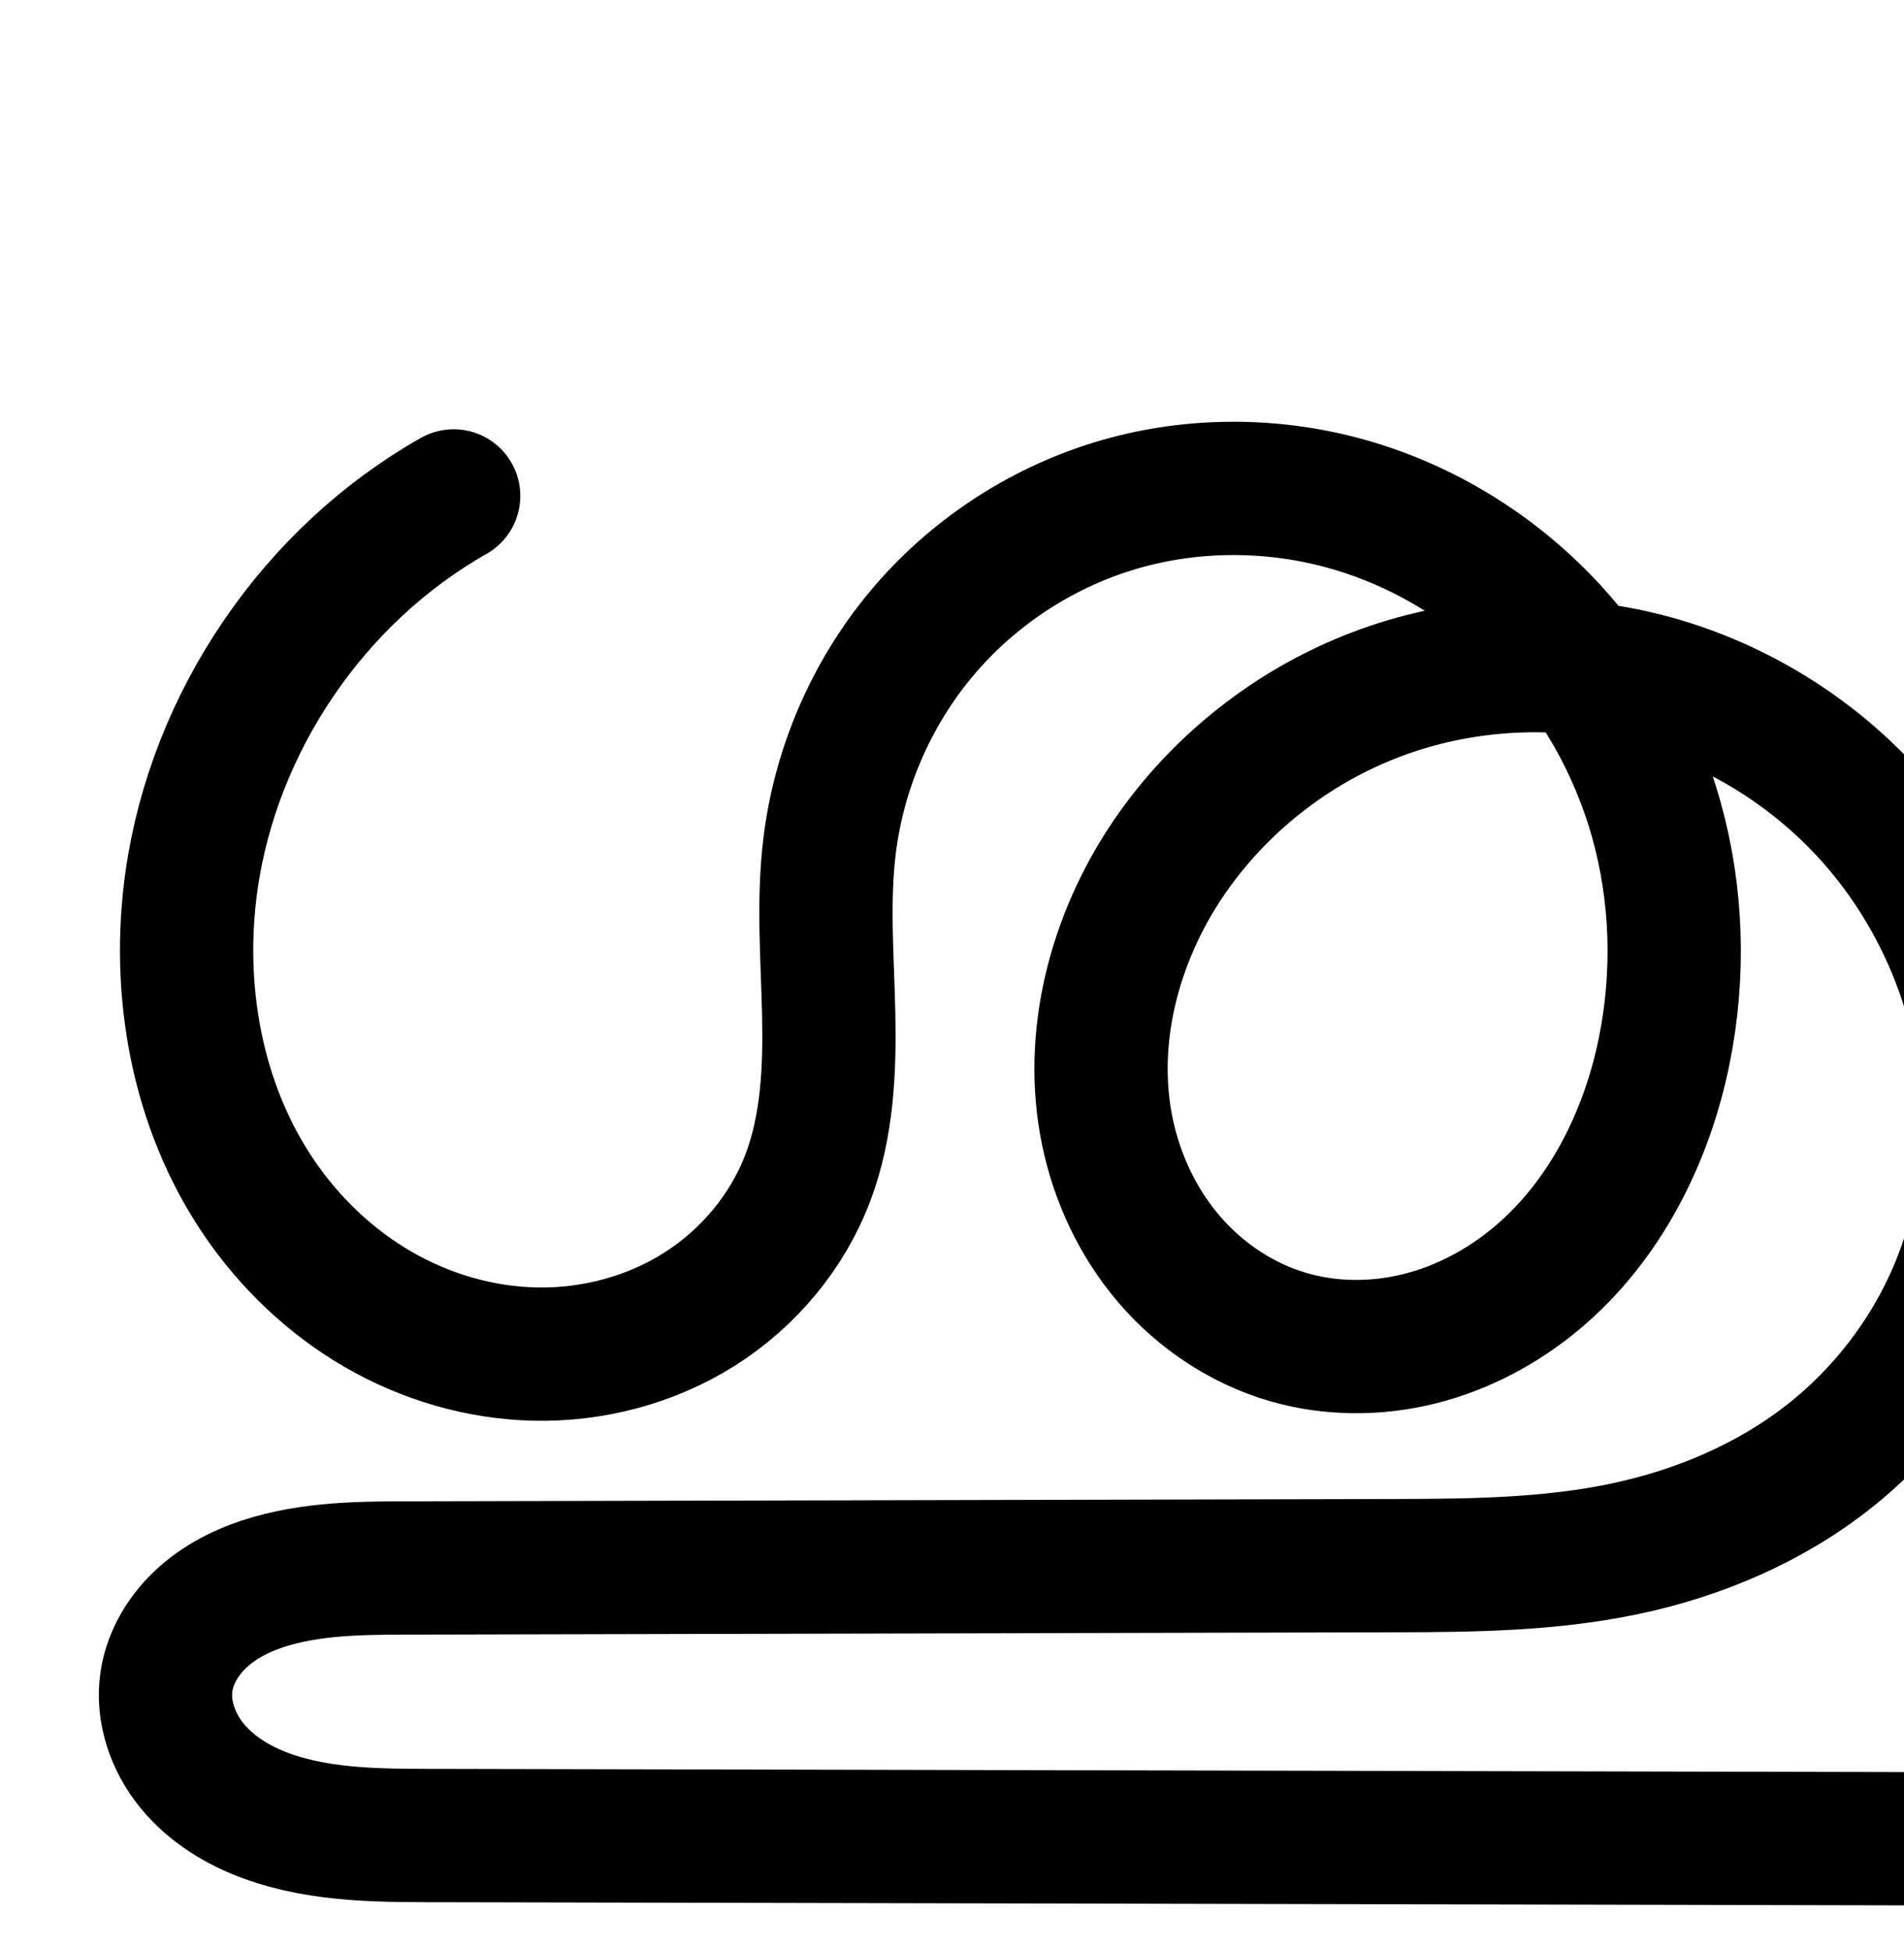 <?xml version="1.0" encoding="UTF-8" standalone="no"?>
<!-- Created with Inkscape (http://www.inkscape.org/) -->

<svg
   xmlns:dc="http://purl.org/dc/elements/1.1/"
   xmlns:cc="http://creativecommons.org/ns#"
   xmlns:rdf="http://www.w3.org/1999/02/22-rdf-syntax-ns#"
   xmlns:svg="http://www.w3.org/2000/svg"
   xmlns="http://www.w3.org/2000/svg"
   xmlns:sodipodi="http://sodipodi.sourceforge.net/DTD/sodipodi-0.dtd"
   xmlns:inkscape="http://www.inkscape.org/namespaces/inkscape"
   width="2000"
   height="2048"
   id="svg2992"
   version="1.1"
   inkscape:version="0.91 r13725"
   sodipodi:docname="ശു.svg">
  <defs
     id="defs5498">
    <inkscape:path-effect
       is_visible="true"
       id="path-effect4504"
       effect="spiro" />
    <inkscape:path-effect
       is_visible="true"
       id="path-effect4504-9"
       effect="spiro" />
    <inkscape:path-effect
       is_visible="true"
       id="path-effect4504-9-3"
       effect="spiro" />
    <inkscape:path-effect
       effect="spiro"
       id="path-effect4504-9-5-0"
       is_visible="true" />
    <inkscape:path-effect
       effect="spiro"
       id="path-effect4504-9-5-0-7"
       is_visible="true" />
    <inkscape:path-effect
       effect="spiro"
       id="path-effect4504-9-5-0-9"
       is_visible="true" />
    <inkscape:path-effect
       effect="spiro"
       id="path-effect4504-9-5-0-9-2"
       is_visible="true" />
    <inkscape:path-effect
       effect="spiro"
       id="path-effect4504-9-5-0-9-8"
       is_visible="true" />
    <inkscape:path-effect
       effect="spiro"
       id="path-effect4504-9-5-0-9-8-9"
       is_visible="true" />
    <inkscape:path-effect
       effect="spiro"
       id="path-effect4504-9-5-0-9-4"
       is_visible="true" />
    <inkscape:path-effect
       effect="spiro"
       id="path-effect4504-9-5-0-9-7"
       is_visible="true" />
    <inkscape:path-effect
       effect="spiro"
       id="path-effect4504-9-5-0-9-44"
       is_visible="true" />
    <inkscape:path-effect
       effect="spiro"
       id="path-effect4504-9-5-0-9-44-2"
       is_visible="true" />
    <inkscape:path-effect
       effect="spiro"
       id="path-effect4504-9-5-0-9-0"
       is_visible="true" />
    <inkscape:path-effect
       effect="spiro"
       id="path-effect4504-9-5-0-9-0-9"
       is_visible="true" />
    <inkscape:path-effect
       effect="spiro"
       id="path-effect4504-9-5-0-9-44-4"
       is_visible="true" />
    <inkscape:path-effect
       effect="spiro"
       id="path-effect4504-9-5-0-9-44-4-4"
       is_visible="true" />
  </defs>
  <sodipodi:namedview
     inkscape:window-height="704"
     inkscape:window-width="1366"
     inkscape:pageshadow="2"
     inkscape:pageopacity="0.0"
     borderopacity="1.0"
     bordercolor="#666666"
     pagecolor="#ffffff"
     id="base"
     showgrid="true"
     showguides="true"
     inkscape:guide-bbox="true"
     inkscape:zoom="0.21213203"
     inkscape:cx="3698.6267"
     inkscape:cy="-1183.4139"
     inkscape:window-x="-4"
     inkscape:window-y="0"
     inkscape:current-layer="layer1-4"
     inkscape:window-maximized="1">
    <sodipodi:guide
       orientation="horizontal"
       position="-864,576"
       id="guide5596" />
    <inkscape:grid
       type="xygrid"
       id="grid3769"
       empspacing="3"
       visible="true"
       enabled="true"
       snapvisiblegridlinesonly="true"
       spacingx="4px"
       units="px"
       dotted="true"
       spacingy="4px" />
    <sodipodi:guide
       orientation="0,1"
       position="-1040,1600"
       id="guide2985" />
  </sodipodi:namedview>
  <g
     inkscape:label="Layer 1"
     inkscape:groupmode="layer"
     id="layer1"
     transform="translate(0,1048)">
    <g
       id="layer1-4"
       inkscape:label="Layer 1"
       transform="translate(884.344,-112.046)">
      <path
         style="fill:none;fill-rule:evenodd;stroke:#000000;stroke-width:140;stroke-linecap:round;stroke-linejoin:round;stroke-miterlimit:4;stroke-dasharray:none;stroke-opacity:1"
         d="m -407.814,-415.119 c -146.921,83.234 -251.69,237.032 -275.361,404.224 -16.22,114.561 5.507,236.135 70.378,331.942 32.435,47.904 75.262,88.933 125.297,117.973 50.035,29.04 107.276,45.927 165.114,47.178 60.56,1.309 121.628,-14.764 172.823,-47.142 51.195,-32.377 92.156,-81.13 113.684,-137.749 20.835,-54.794 23.305,-114.745 21.99,-173.352 -1.314,-58.606 -6.153,-117.488 0.975,-175.674 9.955,-81.258 43.744,-159.47 96.195,-222.325 52.451,-62.855 123.391,-110.115 201.642,-134.172 77.984,-23.975 162.759,-24.832 241.524,-3.564 78.765,21.268 151.332,64.465 208.421,122.75 57.089,58.285 98.661,131.438 120.655,210.003 21.994,78.566 24.479,162.375 8.337,242.349 -18.421,91.261 -62.571,179.277 -133.946,239.054 -35.688,29.889 -77.811,52.348 -122.966,63.658 -45.156,11.31 -93.321,11.294 -138.024,-1.694 C 420.587,454.298 376.979,425.219 344.13,387.081 311.282,348.942 289.12,301.967 278.89,252.682 258.43,154.114 286.387,49.058 342.89,-34.259 395.671,-112.086 472.956,-172.954 560.833,-206.429 c 87.877,-33.475 185.934,-39.47 277.338,-17.371 91.403,22.1 175.788,72.142 239.34,141.453 63.553,69.311 106.071,157.58 121.082,250.411 12.69,78.476 5.696,160.317 -22.133,234.782 -27.829,74.465 -76.55,140.898 -138.862,190.262 -62.312,49.364 -137.454,81.217 -215.244,97.597 -77.79,16.379 -157.878,17.472 -237.374,17.66 l -1023.54,2.423 c -53.866,0.128 -108.686,-1 -160.482,13.79 -25.898,7.395 -50.887,19.164 -71.109,36.954 -20.221,17.79 -35.431,42.017 -39.361,68.661 -4.634,31.421 6.884,63.954 27.028,88.51 20.144,24.555 48.254,41.717 78.102,52.573 59.696,21.712 124.939,20.454 188.461,20.591 l 1606.931,3.475"
         id="path4502-2-0-5-0"
         inkscape:path-effect="#path-effect4504-9-5-0-9"
         inkscape:original-d="m -407.81393,-415.11919 c 0,0 -311.21502,245.18094 -275.36144,404.223704 24.82499,110.121097 159.53881,459.443046 360.78818,497.092686 111.72373,20.90123 228.880477,-86.92101 286.507884,-184.89108 C 23.234301,200.80942 -56.25246,60.520352 -12.914075,-47.719146 44.643181,-191.47089 130.25361,-396.79871 284.92223,-404.21621 555.78621,-417.20614 881.16296,-103.30035 863.85923,167.3223 853.29705,332.51 625.14168,523.06043 468.92293,468.34081 305.91349,411.24257 221.58692,88.695566 342.89031,-34.258799 548.73687,-242.907 1127.5322,-116.28964 1198.5931,168.06441 1264.6668,432.46189 780.93103,707.90234 584.98099,708.36621 l -1023.54042,2.423 c -30.62798,0.0725 -266.59678,20.80273 -270.9519,119.40507 -4.92975,111.61227 91.83346,161.23753 293.5915,161.6739 l 1606.93073,3.4755"
         inkscape:connector-curvature="0"
         sodipodi:nodetypes="csaaaaaaaassasc" />
      <path
         style="color:#000000;font-style:normal;font-variant:normal;font-weight:normal;font-stretch:normal;font-size:medium;line-height:normal;font-family:sans-serif;text-indent:0;text-align:start;text-decoration:none;text-decoration-line:none;text-decoration-style:solid;text-decoration-color:#000000;letter-spacing:normal;word-spacing:normal;text-transform:none;direction:ltr;block-progression:tb;writing-mode:lr-tb;baseline-shift:baseline;text-anchor:start;white-space:normal;clip-rule:nonzero;display:inline;overflow:visible;visibility:visible;opacity:1;isolation:auto;mix-blend-mode:normal;color-interpolation:sRGB;color-interpolation-filters:linearRGB;solid-color:#000000;solid-opacity:1;fill:#000000;fill-opacity:1;fill-rule:evenodd;stroke:none;stroke-width:140;stroke-linecap:round;stroke-linejoin:round;stroke-miterlimit:4;stroke-dasharray:none;stroke-dashoffset:0;stroke-opacity:1;color-rendering:auto;image-rendering:auto;shape-rendering:auto;text-rendering:auto;enable-background:accumulate"
         d="m 501.756,1411.658 c -47.263,0.641 -94.492,7.871 -140.07,21.883 -91.506,28.132 -173.531,82.791 -234.816,156.232 -61.278,73.433 -100.309,163.81 -111.93,258.662 -8.287,67.639 -2.73,129.949 -1.479,185.756 1.246,55.571 -1.978,106.246 -17.438,146.902 -15.79,41.527 -47.048,79.041 -85.67,103.467 -38.787,24.53 -86.728,37.34 -133.895,36.32 -45.22,-0.978 -91.31,-14.417 -131.488,-37.736 -40.276,-23.376 -75.672,-57.096 -102.473,-96.678 -53.525,-79.051 -73.071,-183.719 -59.031,-282.883 20.488,-144.707 113.395,-281.091 240.557,-353.131 a 70.007,70.007 0 1 0 -69.008,-121.811 c -166.68,94.428 -283.311,265.639 -310.166,455.316 -18.4,129.958 5.506,268.437 81.723,381 38.07,56.225 88.327,104.565 148.121,139.269 59.892,34.761 128.284,55.096 198.74,56.619 73.954,1.599 148.149,-17.738 211.752,-57.963 a 70.007,70.007 0 0 0 0,-0 c 63.769,-40.329 114.43,-100.319 141.697,-172.031 26.21,-68.931 27.925,-138.157 26.543,-199.799 -1.377,-61.406 -5.496,-116.861 0.475,-165.594 8.289,-67.663 36.835,-133.711 80.459,-185.988 43.617,-52.269 103.472,-92.13 168.467,-112.111 64.812,-19.925 136.6,-20.742 202.705,-2.893 36.376,9.822 71.395,25.545 103.697,45.77 -25.783,5.635 -51.196,13.145 -75.98,22.586 -101.496,38.663 -189.878,108.23 -250.959,198.297 -65.825,97.062 -99.656,219.773 -74.605,340.457 12.52,60.316 39.504,117.975 80.74,165.853 41.359,48.02 95.938,84.68 158.303,102.799 57.624,16.741 118.009,16.539 174.561,2.375 56.389,-14.123 107.663,-41.68 150.904,-77.894 86.412,-72.371 136.631,-174.901 157.617,-278.869 18.295,-90.637 15.563,-185.378 -9.545,-275.07 -2.493,-8.906 -5.264,-17.727 -8.19,-26.496 41.581,21.915 79.576,50.891 111.176,85.354 54.056,58.953 90.772,135.108 103.574,214.279 10.819,66.904 4.686,136.788 -18.602,199.102 -23.23,62.158 -64.486,118.49 -116.758,159.9 -52.33,41.456 -117.421,69.485 -186.199,83.967 -68.925,14.513 -144.152,15.971 -223.117,16.158 l -1023.541,2.424 c -52.777,0.125 -114.297,-2.15 -179.535,16.479 -33.321,9.514 -67.928,25.139 -98.127,51.707 -30.815,27.11 -55.535,64.627 -62.375,111.006 -8.094,54.884 11.085,105.24 42.16,143.119 30.253,36.878 69.445,59.83 108.297,73.961 75.909,27.608 149.74,24.672 212.234,24.807 l 1606.932,3.475 a 70.007,70.007 0 1 0 0.303,-140 l -1606.932,-3.475 c -64.55,-0.14 -121.201,-0.56 -164.686,-16.375 -20.844,-7.581 -37.875,-18.954 -47.91,-31.188 -9.214,-11.232 -13.07,-25.94 -11.896,-33.898 1.019,-6.911 6.719,-17.848 16.348,-26.318 10.244,-9.012 25.617,-16.926 44.092,-22.201 38.354,-10.952 86.472,-10.97 141.428,-11.1 l 1023.541,-2.422 c 80.026,-0.19 164.976,-0.916 251.631,-19.162 86.802,-18.277 171.994,-53.955 244.287,-111.227 72.352,-57.318 128.536,-133.852 160.965,-220.625 32.371,-86.617 40.227,-180.415 25.666,-270.463 -17.22,-106.49 -65.542,-206.877 -138.592,-286.545 -73.07,-79.69 -169.183,-136.726 -274.482,-162.185 -12.913,-3.122 -25.928,-5.744 -39.008,-7.896 -9.757,-11.818 -19.974,-23.285 -30.738,-34.275 -65.741,-67.118 -148.833,-116.682 -240.182,-141.348 -45.713,-12.343 -93.009,-18.29 -140.271,-17.648 z m 328.176,326.221 c 2.175,0.025 4.347,0.134 6.521,0.193 21.384,34.222 38.108,71.549 48.994,110.438 18.879,67.44 21.119,140.319 7.129,209.629 -15.856,78.553 -53.936,152.056 -110.275,199.24 -28.134,23.563 -61.105,40.924 -95.027,49.42 -33.761,8.456 -69.707,8.222 -101.488,-1.012 -34.307,-9.967 -66.945,-31.465 -91.283,-59.723 -24.46,-28.4 -41.8,-64.689 -49.74,-102.942 -15.869,-76.453 6.215,-163.854 53.396,-233.426 44.48,-65.588 110.669,-117.758 184.926,-146.045 46.429,-17.686 96.734,-26.342 146.848,-25.773 z"
         id="path4502-2-0-5-0-8"
         inkscape:connector-curvature="0" />
      <path
         style="fill:none;fill-rule:evenodd;stroke:#000000;stroke-width:120;stroke-linecap:round;stroke-linejoin:round;stroke-miterlimit:4;stroke-dasharray:none;stroke-opacity:1"
         d="m 1886.01,578.542 c -99.783,56.529 -170.938,160.982 -187.014,274.533 -11.016,77.805 3.74,160.373 47.798,225.442 22.029,32.534 51.115,60.4 85.096,80.123 33.982,19.723 72.857,31.192 112.139,32.041 41.13,0.889 82.605,-10.027 117.375,-32.017 34.77,-21.989 62.589,-55.1 77.21,-93.554 14.15,-37.214 15.828,-77.93 14.935,-117.733 -0.893,-39.803 -4.179,-79.793 0.662,-119.311 6.761,-55.187 29.709,-108.306 65.332,-150.994 35.623,-42.689 83.802,-74.786 136.947,-91.124 52.964,-16.283 110.539,-16.865 164.034,-2.42 53.494,14.445 102.779,43.782 141.551,83.367 38.773,39.585 67.007,89.267 81.944,142.626 14.937,53.359 16.625,110.279 5.662,164.593 -12.511,61.981 -42.495,121.758 -90.971,162.356 -24.238,20.299 -52.846,35.553 -83.514,43.234 -30.668,7.681 -63.38,7.67 -93.74,-1.15 -32.828,-9.537 -62.445,-29.286 -84.754,-55.189 -22.309,-25.902 -37.361,-57.806 -44.309,-91.278 -13.896,-66.944 5.092,-138.293 43.467,-194.879 35.846,-52.857 88.335,-94.196 148.018,-116.931 59.682,-22.735 126.279,-26.807 188.357,-11.798 62.077,15.009 119.388,48.996 162.55,96.069 43.162,47.073 72.039,107.022 82.234,170.069 8.619,53.298 3.869,108.881 -15.032,159.455 -18.9,50.574 -51.99,95.693 -94.309,129.219 -42.32,33.526 -93.353,55.16 -146.185,66.284 -52.832,11.124 -107.225,11.866 -161.215,11.994 l -695.148,1.646 c -36.584,0.087 -73.815,-0.679 -108.993,9.366 -17.589,5.022 -34.561,13.015 -48.294,25.098 -13.734,12.082 -24.064,28.536 -26.732,46.632 -3.147,21.34 4.675,43.435 18.357,60.112 13.681,16.677 32.772,28.333 53.044,35.706 40.543,14.746 84.853,13.891 127.995,13.985 l 1091.363,2.36"
         id="path4502-2-0-5-0-9"
         inkscape:path-effect="#path-effect4504-9-5-0-9-44"
         inkscape:original-d="m 1886.01,578.54227 c 0,0 -211.3648,166.51707 -187.0144,274.53257 16.86,74.7898 108.3523,312.03536 245.0328,337.60546 75.8783,14.1954 155.4464,-59.0332 194.5847,-125.5706 40.1476,-68.25343 -13.8366,-163.53206 15.5971,-237.04406 39.0905,-97.63041 97.2337,-237.08084 202.2785,-242.11851 183.9599,-8.82224 404.9428,204.37 393.1908,388.16601 -7.1734,112.18896 -162.1275,241.60326 -268.2249,204.43986 -110.7096,-38.7788 -167.9807,-257.83996 -85.5964,-341.34566 139.8028,-141.70545 532.8973,-55.71202 581.1591,137.4098 44.8746,179.56836 -283.6593,366.63646 -416.7408,366.95146 l -695.1476,1.6456 c -20.8013,0.049 -181.0619,14.1284 -184.0197,81.0952 -3.3481,75.8026 62.3696,109.506 199.3956,109.8024 l 1091.3629,2.3604"
         inkscape:connector-curvature="0"
         sodipodi:nodetypes="csaaaaaaaassasc" />
      <path
         style="color:#000000;font-style:normal;font-variant:normal;font-weight:normal;font-stretch:normal;font-size:medium;line-height:normal;font-family:sans-serif;text-indent:0;text-align:start;text-decoration:none;text-decoration-line:none;text-decoration-style:solid;text-decoration-color:#000000;letter-spacing:normal;word-spacing:normal;text-transform:none;direction:ltr;block-progression:tb;writing-mode:lr-tb;baseline-shift:baseline;text-anchor:start;white-space:normal;clip-rule:nonzero;display:inline;overflow:visible;visibility:visible;opacity:1;isolation:auto;mix-blend-mode:normal;color-interpolation:sRGB;color-interpolation-filters:linearRGB;solid-color:#000000;solid-opacity:1;fill:#000000;fill-opacity:1;fill-rule:evenodd;stroke:none;stroke-width:120;stroke-linecap:round;stroke-linejoin:round;stroke-miterlimit:4;stroke-dasharray:none;stroke-dashoffset:0;stroke-opacity:1;color-rendering:auto;image-rendering:auto;shape-rendering:auto;text-rendering:auto;enable-background:accumulate"
         d="m 3826.809,1958.509 c -33.251,0.451 -66.49,5.543 -98.617,15.42 -64.507,19.831 -122.188,58.271 -165.383,110.033 -43.188,51.755 -70.632,115.301 -78.82,182.141 -5.834,47.62 -1.931,90.548 -1.092,127.951 0.834,37.202 -1.491,69.968 -11.033,95.064 -9.702,25.517 -29.205,48.994 -53.197,64.168 -24.134,15.263 -54.358,23.381 -84.008,22.74 -28.466,-0.615 -57.783,-9.128 -83.316,-23.947 -25.617,-14.868 -48.334,-36.468 -65.533,-61.869 -34.333,-50.706 -47.22,-118.783 -38.072,-183.391 13.348,-94.277 74.336,-183.806 157.182,-230.74 a 60.006,60.006 0 1 0 -59.15,-104.408 c -116.719,66.124 -198.04,185.503 -216.846,318.326 -12.885,91.002 3.739,188.061 57.522,267.492 26.858,39.667 62.314,73.797 104.66,98.375 42.43,24.626 90.862,39.052 140.959,40.135 52.611,1.137 105.337,-12.577 150.742,-41.293 45.547,-28.805 81.682,-71.549 101.223,-122.939 18.758,-49.331 19.789,-97.998 18.838,-140.402 -0.946,-42.203 -3.618,-79.255 0.231,-110.67 5.333,-43.534 23.789,-86.225 51.846,-119.848 28.051,-33.615 66.727,-59.37 108.51,-72.215 41.674,-12.812 88.12,-13.36 130.762,-1.846 13.78,3.721 27.255,8.852 40.309,15.002 -7.622,2.356 -15.195,4.903 -22.674,7.752 -71.356,27.182 -133.355,75.976 -176.316,139.324 -46.365,68.367 -70.387,154.85 -52.557,240.75 8.911,42.928 28.096,83.988 57.596,118.238 29.604,34.372 68.624,60.619 113.477,73.65 41.436,12.038 84.621,11.862 125.057,1.734 l 0,0 c 40.297,-10.093 76.749,-29.716 107.461,-55.437 61.364,-51.393 96.551,-123.612 111.26,-196.484 11.976,-59.332 10.912,-121.106 -3.647,-180.303 16.704,11.406 32.146,24.62 45.713,39.416 35.022,38.195 58.925,87.759 67.227,139.098 7.015,43.379 3.004,88.715 -12.004,128.873 -14.958,40.025 -41.649,76.483 -75.363,103.191 -33.764,26.748 -76.182,45.104 -121.289,54.602 -45.234,9.524 -95.459,10.58 -148.994,10.707 l -695.149,1.646 c -35.649,0.085 -78.624,-1.665 -125.324,11.67 -23.951,6.839 -49.165,18.138 -71.451,37.744 -22.814,20.07 -41.295,47.915 -46.459,82.926 -6.113,41.451 8.278,78.824 31.328,106.922 22.346,27.239 50.935,43.857 78.924,54.037 54.44,19.8 106.113,17.506 148.373,17.598 l 1091.361,2.361 a 60.006,60.006 0 1 0 0.26,-120 l -1091.361,-2.361 c -44.023,-0.095 -80.97,-0.679 -107.617,-10.371 -12.554,-4.566 -22.148,-11.258 -27.164,-17.373 -4.312,-5.256 -5.568,-12.074 -5.387,-13.303 0.174,-1.182 2.352,-6.246 7.006,-10.34 5.181,-4.558 13.91,-9.245 25.137,-12.451 23.655,-6.755 55.143,-6.969 92.66,-7.059 l 695.149,-1.646 c 54.445,-0.129 113.006,-0.557 173.435,-13.281 60.556,-12.75 120.205,-37.663 171.08,-77.967 50.925,-40.343 90.411,-94.121 113.254,-155.244 22.793,-60.99 28.283,-126.82 18.061,-190.037 -12.088,-74.755 -45.94,-145.09 -97.242,-201.041 -51.32,-55.97 -118.685,-95.951 -192.674,-113.84 -7.558,-1.827 -15.172,-3.356 -22.811,-4.711 -5.956,-7.038 -12.107,-13.924 -18.584,-20.537 -46.188,-47.156 -104.496,-81.952 -168.775,-99.309 -32.173,-8.687 -65.436,-12.877 -98.688,-12.426 z m 220.482,246.553 c 12.191,20.631 21.821,42.886 28.281,65.965 12.267,43.822 13.745,91.374 4.627,136.549 -10.312,51.089 -35.095,98.424 -70.682,128.228 -17.764,14.877 -38.527,25.76 -59.566,31.029 -20.901,5.235 -43.139,5.038 -62.424,-0.565 -20.803,-6.044 -41.017,-19.294 -56.031,-36.727 -15.12,-17.555 -26.038,-40.3 -31.023,-64.316 -9.961,-47.988 3.992,-104.204 34.377,-149.008 28.732,-42.367 71.71,-76.251 119.719,-94.539 29.273,-11.151 61.032,-16.682 92.723,-16.617 z"
         id="path4502-2-0-5-0-9-9"
         inkscape:connector-curvature="0" />
      <path
         style="fill:none;fill-rule:evenodd;stroke:#000000;stroke-width:70;stroke-linecap:round;stroke-linejoin:round;stroke-miterlimit:4;stroke-dasharray:none;stroke-opacity:1"
         d="m -2786.722,-456.065 c -160.364,91.13 -274.687,259.127 -300.61,441.746 -17.766,125.157 5.858,257.997 76.66,362.721 35.401,52.362 82.166,97.219 136.82,128.966 54.655,31.747 117.197,50.204 180.389,51.549 66.132,1.407 132.809,-16.188 188.693,-51.577 55.884,-35.389 100.582,-88.646 124.085,-150.476 22.762,-59.882 25.465,-125.397 24.03,-189.443 -1.436,-64.046 -6.728,-128.391 1.041,-191.981 10.845,-88.77 47.685,-174.236 104.934,-242.941 57.249,-68.705 134.725,-120.383 220.211,-146.648 85.157,-26.164 177.735,-27.029 263.718,-3.72 85.983,23.309 165.164,70.57 227.438,134.274 62.274,63.704 107.601,143.608 131.602,229.4 24.002,85.792 26.758,177.286 9.263,264.637 -19.983,99.774 -68.016,196.095 -145.952,261.518 -38.968,32.712 -85.004,57.285 -134.367,69.611 -49.362,12.326 -102.025,12.206 -150.83,-2.169 -52.633,-15.502 -100.024,-47.429 -135.648,-89.16 -35.625,-41.731 -59.573,-93.019 -70.612,-146.766 -22.078,-107.494 8.125,-221.804 68.672,-313.327 57.4,-86.767 141.774,-155.433 238.435,-193.902 96.661,-38.469 205.181,-46.552 306.448,-22.714 101.267,23.839 194.813,79.507 263.979,157.22 69.166,77.713 113.616,177.122 125.302,280.499 9.417,83.304 -2.416,169.109 -35.453,246.16 -33.038,77.05 -87.25,144.731 -154.606,194.644 -67.357,49.913 -147.132,81.706 -229.359,98.046 -82.227,16.34 -166.621,17.406 -250.456,17.605 l -1117.39,2.648 c -59.475,0.141 -119.938,-1.994 -177.457,13.136 -28.76,7.565 -56.687,20.11 -78.83,39.961 -22.142,19.851 -38.091,47.688 -39.509,77.392 -0.78,16.35 2.827,32.8 9.691,47.66 6.864,14.86 16.928,28.153 28.868,39.351 23.879,22.395 54.759,36.225 86.478,44.33 63.437,16.211 129.999,13.198 195.475,13.339 l 1754.272,3.798"
         id="path4502-2-0-5-0-2"
         inkscape:path-effect="#path-effect4504-9-5-0-9-0"
         inkscape:original-d="m -2786.722,-456.06454 c 0,0 -339.7507,267.93976 -300.6096,441.74558 27.1011,120.34304 174.1671,502.09066 393.8692,543.23511 121.9678,22.84142 249.8669,-94.98942 312.7782,-202.05352 64.5338,-109.82525 -22.2412,-263.136605 25.071,-381.42339 62.8347,-157.09542 156.2949,-381.48272 325.1453,-389.58874 295.6997,-14.19571 650.9107,328.84824 632.0204,624.59133 -11.5306,180.52117 -260.6058,388.75941 -431.1485,328.96042 -177.9559,-62.39836 -270.0144,-414.885663 -137.5887,-549.253208 224.7208,-228.015872 861.0935,-90.432762 934.1632,221.103778 66.28577,282.6129 -455.958,555.9481 -669.875,556.45503 l -1117.39,2.64791 c -33.4363,0.0792 -295.3347,22.72333 -295.7959,130.48884 -0.5016,117.21675 100.2538,144.2044 320.5113,144.6813 l 1754.2721,3.798"
         inkscape:connector-curvature="0"
         sodipodi:nodetypes="csaaaaaaaassasc" />
      <path
         style="color:#000000;font-style:normal;font-variant:normal;font-weight:normal;font-stretch:normal;font-size:medium;line-height:normal;font-family:sans-serif;text-indent:0;text-align:start;text-decoration:none;text-decoration-line:none;text-decoration-style:solid;text-decoration-color:#000000;letter-spacing:normal;word-spacing:normal;text-transform:none;direction:ltr;block-progression:tb;writing-mode:lr-tb;baseline-shift:baseline;text-anchor:start;white-space:normal;clip-rule:nonzero;display:inline;overflow:visible;visibility:visible;opacity:1;isolation:auto;mix-blend-mode:normal;color-interpolation:sRGB;color-interpolation-filters:linearRGB;solid-color:#000000;solid-opacity:1;fill:#000000;fill-opacity:1;fill-rule:evenodd;stroke:none;stroke-width:70;stroke-linecap:round;stroke-linejoin:round;stroke-miterlimit:4;stroke-dasharray:none;stroke-dashoffset:0;stroke-opacity:1;color-rendering:auto;image-rendering:auto;shape-rendering:auto;text-rendering:auto;enable-background:accumulate"
         d="m -4107.379,268.416 c -47.779,0.615 -95.49,7.882 -141.369,21.979 -92.132,28.307 -175.155,83.695 -236.82,157.699 -61.66,73.998 -101.113,165.545 -112.787,261.102 -8.346,68.31 -2.695,134.365 -1.291,197.01 1.402,62.527 -1.677,123.404 -21.754,176.221 -20.638,54.294 -60.492,101.933 -110.094,133.344 -49.683,31.462 -109.797,47.419 -169.225,46.154 -56.872,-1.21 -113.831,-17.939 -163.553,-46.82 -49.771,-28.91 -92.819,-70.107 -125.404,-118.305 -65.133,-96.339 -87.679,-220.728 -71.004,-338.199 24.33,-171.399 132.738,-330.703 283.25,-416.234 a 35.003,35.003 0 1 0 -34.584,-60.859 c -170.217,96.729 -290.455,273.418 -317.971,467.256 -18.857,132.844 5.848,274.136 82.318,387.244 38.217,56.526 88.696,105.043 148.234,139.627 59.588,34.612 127.713,54.796 197.225,56.275 72.836,1.55 146.077,-17.684 208.162,-57 62.167,-39.367 111.708,-98.242 138.076,-167.609 25.448,-66.947 27.775,-137.099 26.305,-202.664 -1.467,-65.447 -6.399,-128.082 0.793,-186.951 10.016,-81.984 44.242,-161.368 97.08,-224.779 52.834,-63.405 124.76,-111.374 203.601,-135.598 78.557,-24.136 164.633,-24.986 244.281,-3.395 73.109,19.819 141.327,58.589 196.853,110.631 -55.638,4.049 -110.662,16.501 -162.637,37.186 -103.454,41.173 -193.264,114.267 -254.684,207.109 -64.991,98.241 -98.093,221.233 -73.766,339.68 12.163,59.221 38.487,115.839 78.277,162.449 39.853,46.684 92.714,82.436 152.379,100.01 55.3,16.288 114.106,16.309 169.197,2.553 55.008,-13.736 105.637,-40.872 148.391,-76.762 85.469,-71.747 136.515,-175.343 157.768,-281.453 18.559,-92.66 15.679,-189.6 -9.875,-280.939 -12.474,-44.586 -30.363,-87.629 -53.109,-127.949 92.89,22.576 179.114,74.216 242.644,145.598 64.262,72.203 105.814,165.139 116.668,261.16 8.748,77.387 -2.32,157.253 -32.842,228.436 -30.498,71.128 -80.863,134.066 -143.277,180.316 -62.448,46.275 -137.383,76.346 -215.342,91.838 -78.022,15.505 -160.123,16.735 -243.717,16.934 l -1117.391,2.648 c -58.582,0.139 -122.139,-2.584 -186.277,14.287 -32.575,8.568 -65.715,23.026 -93.291,47.748 -28.032,25.131 -49.141,60.637 -51.105,101.785 -1.079,22.598 3.848,44.458 12.877,64.006 8.993,19.472 21.837,36.264 36.699,50.203 29.617,27.777 66.064,43.592 101.756,52.713 l 0,-0 c 70.135,17.923 139.714,14.29 204.064,14.43 l 1754.272,3.799 a 35.003,35.003 0 1 0 0.152,-70 l -1754.273,-3.799 c -66.601,-0.144 -130.146,2.249 -186.885,-12.25 -27.746,-7.09 -53.058,-18.935 -71.199,-35.949 -9.017,-8.457 -16.303,-18.247 -21.037,-28.496 a 35.003,35.003 0 0 0 0,-0 c -4.699,-10.173 -6.988,-21.212 -6.506,-31.314 0.872,-18.259 11.66,-38.43 27.912,-53 16.709,-14.979 39.428,-25.613 64.371,-32.174 50.9,-13.389 108.267,-11.841 168.637,-11.984 l 1117.389,-2.648 c 84.076,-0.199 170.763,-1.099 257.195,-18.275 86.495,-17.189 171.109,-50.703 243.375,-104.254 72.299,-53.575 130.36,-125.999 165.938,-208.973 35.553,-82.918 48.15,-174.661 38.064,-263.883 -12.517,-110.731 -59.866,-216.615 -133.935,-299.838 -74.067,-83.22 -173.689,-142.498 -282.106,-168.02 -22.325,-5.255 -44.958,-8.981 -67.719,-11.355 -10.23,-12.498 -20.968,-24.595 -32.283,-36.17 -66.592,-68.122 -151.03,-118.575 -243.307,-143.59 -46.158,-12.513 -94.008,-18.549 -141.787,-17.934 z m 361.06,264.717 c 6.587,0.006 13.17,0.172 19.748,0.447 34.764,48.067 61.145,102.433 77.154,159.654 22.45,80.243 25.082,166.292 8.65,248.334 -18.715,93.438 -63.733,182.486 -134.137,241.586 -35.182,29.534 -76.627,51.543 -120.344,62.459 -43.634,10.895 -90.151,10.677 -132.461,-1.785 -45.602,-13.431 -87.522,-41.532 -118.918,-78.311 -31.459,-36.852 -53.032,-82.811 -62.947,-131.084 -19.829,-96.542 7.475,-202.169 63.578,-286.975 53.38,-80.69 132.318,-144.926 222.185,-180.691 56.165,-22.353 116.877,-33.687 177.49,-33.635 z"
         id="path4502-2-0-5-0-2-3"
         inkscape:connector-curvature="0" />
      <path
         style="fill:none;fill-rule:evenodd;stroke:#000000;stroke-width:60;stroke-linecap:round;stroke-linejoin:round;stroke-miterlimit:4;stroke-dasharray:none;stroke-opacity:1"
         d="m 3614.928,563.019 c -104.1,59.087 -178.32,168.11 -195.126,286.624 -11.517,81.217 3.841,167.414 49.803,235.357 22.981,33.972 53.333,63.072 88.801,83.668 35.468,20.596 76.051,32.571 117.057,33.45 42.922,0.919 86.2,-10.49 122.476,-33.45 36.276,-22.96 65.294,-57.521 80.549,-97.651 14.77,-38.854 16.522,-81.363 15.59,-122.919 -0.932,-41.556 -4.364,-83.306 0.684,-124.565 7.048,-57.604 30.978,-113.055 68.142,-157.627 37.164,-44.572 87.441,-78.095 142.91,-95.155 55.279,-17.002 115.376,-17.602 171.207,-2.509 55.83,15.092 107.259,45.735 147.709,87.07 40.45,41.335 69.894,93.204 85.463,148.904 15.569,55.699 17.313,115.108 5.865,171.798 -13.061,64.677 -44.337,127.058 -94.907,169.442 -25.285,21.192 -55.131,37.122 -87.13,45.153 -31.999,8.031 -66.135,8.037 -97.821,-1.151 -34.285,-9.941 -65.22,-30.554 -88.52,-57.598 -23.3,-27.044 -39.018,-60.36 -46.267,-95.313 -14.499,-69.907 5.365,-144.409 45.479,-203.469 37.431,-55.11 92.207,-98.197 154.474,-121.883 62.267,-23.686 131.733,-27.91 196.484,-12.243 64.751,15.668 124.53,51.119 169.561,100.214 45.032,49.095 75.174,111.615 85.846,177.374 9.028,55.627 4.104,113.647 -15.596,166.446 -19.7,52.799 -54.217,99.91 -98.378,134.92 -44.161,35.01 -97.425,57.603 -152.569,69.221 -55.144,11.618 -111.919,12.393 -168.273,12.527 l -725.299,1.718 c -38.175,0.09 -77.027,-0.704 -113.731,9.791 -18.352,5.247 -36.058,13.596 -50.385,26.209 -14.326,12.613 -25.1,29.784 -27.886,48.667 -3.284,22.269 4.871,45.328 19.141,62.737 14.27,17.409 34.187,29.582 55.338,37.285 42.303,15.405 88.545,14.52 133.565,14.617 l 1138.699,2.464"
         id="path4502-2-0-5-0-9-8"
         inkscape:path-effect="#path-effect4504-9-5-0-9-44-4"
         inkscape:original-d="m 3614.928,563.01857 c 0,0 -220.5324,173.85115 -195.1259,286.62409 17.5913,78.08384 113.0519,325.77854 255.6607,352.47484 79.1695,14.8207 162.1887,-61.6332 203.0246,-131.1012 41.8889,-71.25954 -14.4368,-170.73459 16.2736,-247.48435 40.786,-101.93044 101.451,-247.52283 211.052,-252.78238 191.9389,-9.2108 422.5066,213.37128 410.2449,405.2624 -7.4846,117.13013 -169.1596,252.24433 -279.8588,213.44413 -115.5115,-40.4868 -175.2666,-269.19619 -89.309,-356.37981 145.8665,-147.94673 556.0109,-58.1658 606.366,143.46187 46.821,187.47724 -295.9626,382.78454 -434.8163,383.11344 l -725.2986,1.7181 c -21.7035,0.051 -188.9152,14.7506 -192.0013,84.6669 -3.4933,79.1413 65.0748,114.3291 208.0441,114.6385 l 1138.6991,2.4644"
         inkscape:connector-curvature="0"
         sodipodi:nodetypes="csaaaaaaaassasc" />
      <path
         style="color:#000000;font-style:normal;font-variant:normal;font-weight:normal;font-stretch:normal;font-size:medium;line-height:normal;font-family:sans-serif;text-indent:0;text-align:start;text-decoration:none;text-decoration-line:none;text-decoration-style:solid;text-decoration-color:#000000;letter-spacing:normal;word-spacing:normal;text-transform:none;direction:ltr;block-progression:tb;writing-mode:lr-tb;baseline-shift:baseline;text-anchor:start;white-space:normal;clip-rule:nonzero;display:inline;overflow:visible;visibility:visible;opacity:1;isolation:auto;mix-blend-mode:normal;color-interpolation:sRGB;color-interpolation-filters:linearRGB;solid-color:#000000;solid-opacity:1;fill:#000000;fill-opacity:1;fill-rule:evenodd;stroke:none;stroke-width:60;stroke-linecap:round;stroke-linejoin:round;stroke-miterlimit:4;stroke-dasharray:none;stroke-dashoffset:0;stroke-opacity:1;color-rendering:auto;image-rendering:auto;shape-rendering:auto;text-rendering:auto;enable-background:accumulate"
         d="m 2222.797,2063.439 c -31.69,0.426 -63.338,5.265 -93.803,14.635 -61.155,18.809 -116.184,55.508 -157.133,104.619 -40.945,49.107 -67.118,109.77 -74.879,173.195 -5.544,45.308 -1.804,88.525 -0.898,128.881 0.903,40.255 -1.171,78.789 -13.639,111.586 -12.798,33.666 -37.661,63.412 -68.551,82.963 -30.96,19.596 -68.611,29.603 -105.789,28.807 -35.592,-0.762 -71.393,-11.259 -102.635,-29.4 -31.284,-18.166 -58.45,-44.13 -79.018,-74.533 -41.102,-60.759 -55.53,-139.712 -44.947,-214.336 15.441,-108.89 84.584,-210.457 180.23,-264.746 a 30.003,30.003 0 1 0 -29.617,-52.182 c -112.553,63.886 -191.848,180.364 -210.019,308.502 -12.452,87.809 3.834,181.251 54.656,256.379 25.395,37.54 58.933,69.777 98.586,92.803 39.695,23.051 85.06,36.506 131.478,37.5 48.666,1.042 97.57,-11.771 139.162,-38.096 41.662,-26.37 74.835,-65.746 92.547,-112.34 17.073,-44.911 18.502,-91.395 17.541,-134.252 -0.959,-42.756 -4.084,-83.038 0.469,-120.248 6.336,-51.782 28.021,-102.021 61.404,-142.059 33.38,-40.033 78.906,-70.382 128.689,-85.693 49.629,-15.264 104.157,-15.847 154.559,-2.223 43.357,11.72 84.067,34.044 117.996,63.918 -32.923,2.912 -65.468,10.234 -96.49,22.035 -68.102,25.906 -127.634,72.716 -168.625,133.066 -44.116,64.952 -66.501,147.024 -50.035,226.416 8.231,39.685 26.016,77.583 52.914,108.803 26.951,31.281 62.59,55.144 102.893,66.83 37.225,10.793 76.597,10.692 113.478,1.436 36.812,-9.239 70.579,-27.355 99.1,-51.258 57.01,-47.781 90.883,-116.379 105.043,-186.496 12.37,-61.256 10.523,-125.346 -6.379,-185.812 -5.808,-20.78 -13.508,-40.999 -22.738,-60.492 48.979,16.594 94.008,45.699 128.953,83.797 40.964,44.66 68.619,101.99 78.342,161.9 8.223,50.668 3.666,103.564 -14.09,151.152 -17.731,47.522 -49.051,90.301 -88.908,121.898 -39.882,31.618 -88.838,52.571 -140.117,63.375 -51.343,10.817 -106.031,11.75 -162.158,11.883 l -725.299,1.717 c -37.711,0.089 -79.439,-1.196 -121.908,10.947 -21.535,6.157 -43.361,16.16 -61.961,32.535 -18.863,16.607 -33.709,39.474 -37.74,66.809 -4.767,32.318 6.669,63.011 25.619,86.131 18.599,22.691 43.262,37.349 68.273,46.457 l 0,-0 c 49.255,17.937 99.183,16.333 143.766,16.43 l 1138.699,2.463 a 30.003,30.003 0 1 0 0.129,-60 l -1138.699,-2.463 c -45.458,-0.098 -88.012,0.067 -123.363,-12.807 -17.292,-6.297 -32.462,-15.986 -42.402,-28.113 -9.589,-11.699 -14.466,-27.121 -12.664,-39.342 1.538,-10.432 8.242,-21.909 18.031,-30.527 10.053,-8.85 23.639,-15.545 38.809,-19.883 30.939,-8.847 66.916,-8.544 105.555,-8.635 l 725.299,-1.717 c 56.582,-0.134 115.442,-0.753 174.387,-13.172 59.008,-12.432 116.58,-36.667 165.02,-75.068 48.464,-38.421 86.18,-89.865 107.85,-147.941 21.644,-58.009 26.934,-121.153 17.102,-181.738 -11.621,-71.608 -44.252,-139.317 -93.352,-192.848 -49.109,-53.54 -113.91,-91.986 -184.613,-109.094 -11.019,-2.666 -22.16,-4.743 -33.361,-6.357 -7.976,-10.092 -16.349,-19.884 -25.373,-29.105 -44.157,-45.123 -100.097,-78.498 -161.322,-95.049 -30.63,-8.28 -62.361,-12.266 -94.051,-11.84 z m 232.484,192.277 c 5.255,0.062 10.496,0.438 15.738,0.769 18.781,28.082 33.176,59.231 42.281,91.805 14.237,50.932 15.878,105.659 5.351,157.783 -11.963,59.238 -40.641,115.4 -84.771,152.387 -22.05,18.481 -47.978,32.226 -75.164,39.049 -27.117,6.806 -56.016,6.715 -82.164,-0.867 -28.268,-8.196 -54.497,-25.558 -74.147,-48.365 -19.702,-22.868 -33.351,-51.602 -39.619,-81.824 -12.531,-60.422 4.809,-127.355 40.92,-180.522 33.871,-49.869 83.891,-89.233 140.322,-110.699 35.278,-13.42 73.326,-19.965 111.252,-19.516 z"
         id="path4502-2-0-5-0-9-8-3"
         inkscape:connector-curvature="0" />
    </g>
  </g>
</svg>
